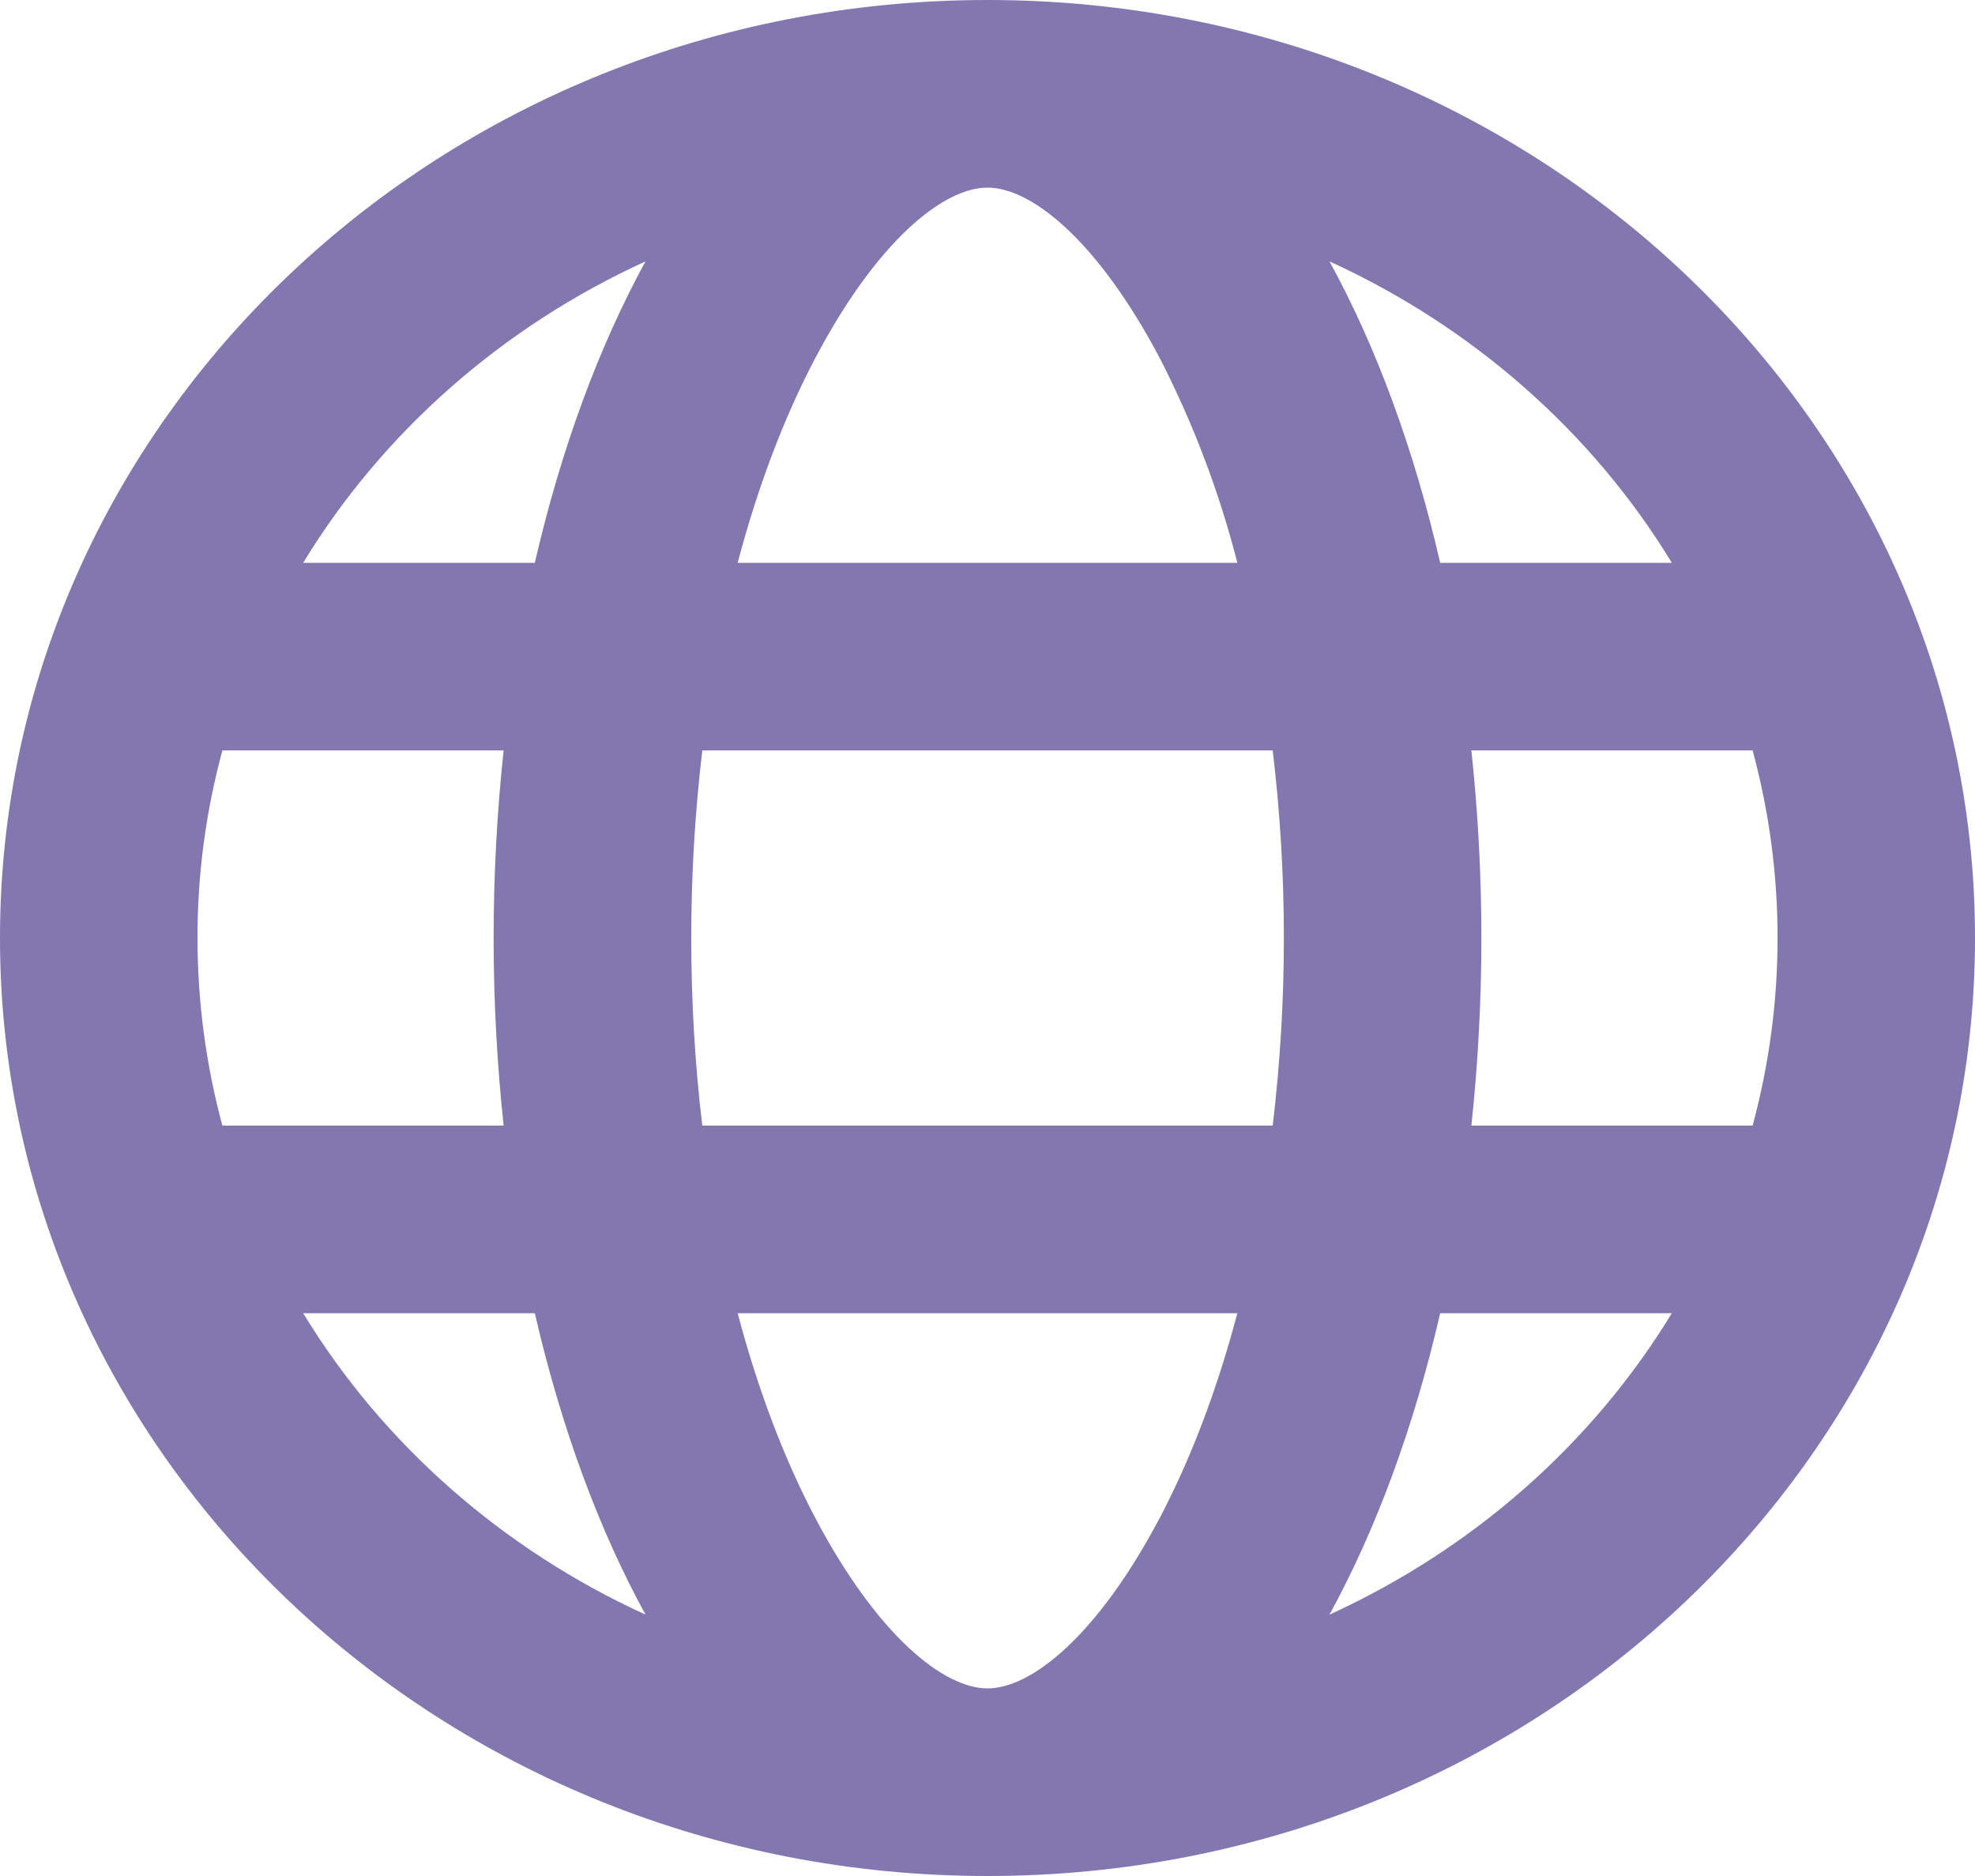 <svg width="20" height="19" viewBox="0 0 20 19" fill="none" xmlns="http://www.w3.org/2000/svg">
<path d="M2.252 7.6C2.084 8.221 1.999 8.859 2 9.5C2 10.155 2.088 10.792 2.252 11.4H5.1C4.965 10.137 4.965 8.863 5.1 7.6H2.252ZM3.07 5.7H5.416C5.682 4.544 6.066 3.508 6.537 2.647C5.085 3.311 3.877 4.375 3.07 5.7ZM17.748 7.6H14.9C15.035 8.863 15.035 10.137 14.9 11.4H17.748C18.085 10.153 18.085 8.846 17.748 7.6ZM16.93 5.7C16.123 4.375 14.915 3.311 13.463 2.647C13.935 3.508 14.318 4.544 14.584 5.7H16.93ZM7.112 7.6C7.037 8.231 7 8.865 7 9.5C7 10.151 7.038 10.787 7.112 11.4H12.888C13.039 10.137 13.039 8.863 12.888 7.6H7.112ZM7.47 5.7H12.53C12.348 4.986 12.085 4.292 11.747 3.632C11.119 2.44 10.447 1.9 10 1.9C9.552 1.9 8.881 2.44 8.253 3.632C7.938 4.232 7.673 4.931 7.47 5.7ZM3.07 13.3C3.877 14.625 5.085 15.689 6.537 16.353C6.065 15.492 5.682 14.456 5.416 13.3H3.07ZM16.93 13.3H14.584C14.318 14.456 13.934 15.492 13.463 16.353C14.915 15.689 16.123 14.625 16.93 13.3ZM7.47 13.3C7.673 14.069 7.938 14.768 8.253 15.368C8.881 16.56 9.553 17.1 10 17.1C10.448 17.1 11.119 16.56 11.747 15.368C12.062 14.768 12.327 14.069 12.53 13.3H7.47ZM10 19C4.477 19 0 14.747 0 9.5C0 4.253 4.477 0 10 0C15.523 0 20 4.253 20 9.5C20 14.747 15.523 19 10 19Z" fill="#8277AF"/>
</svg>
